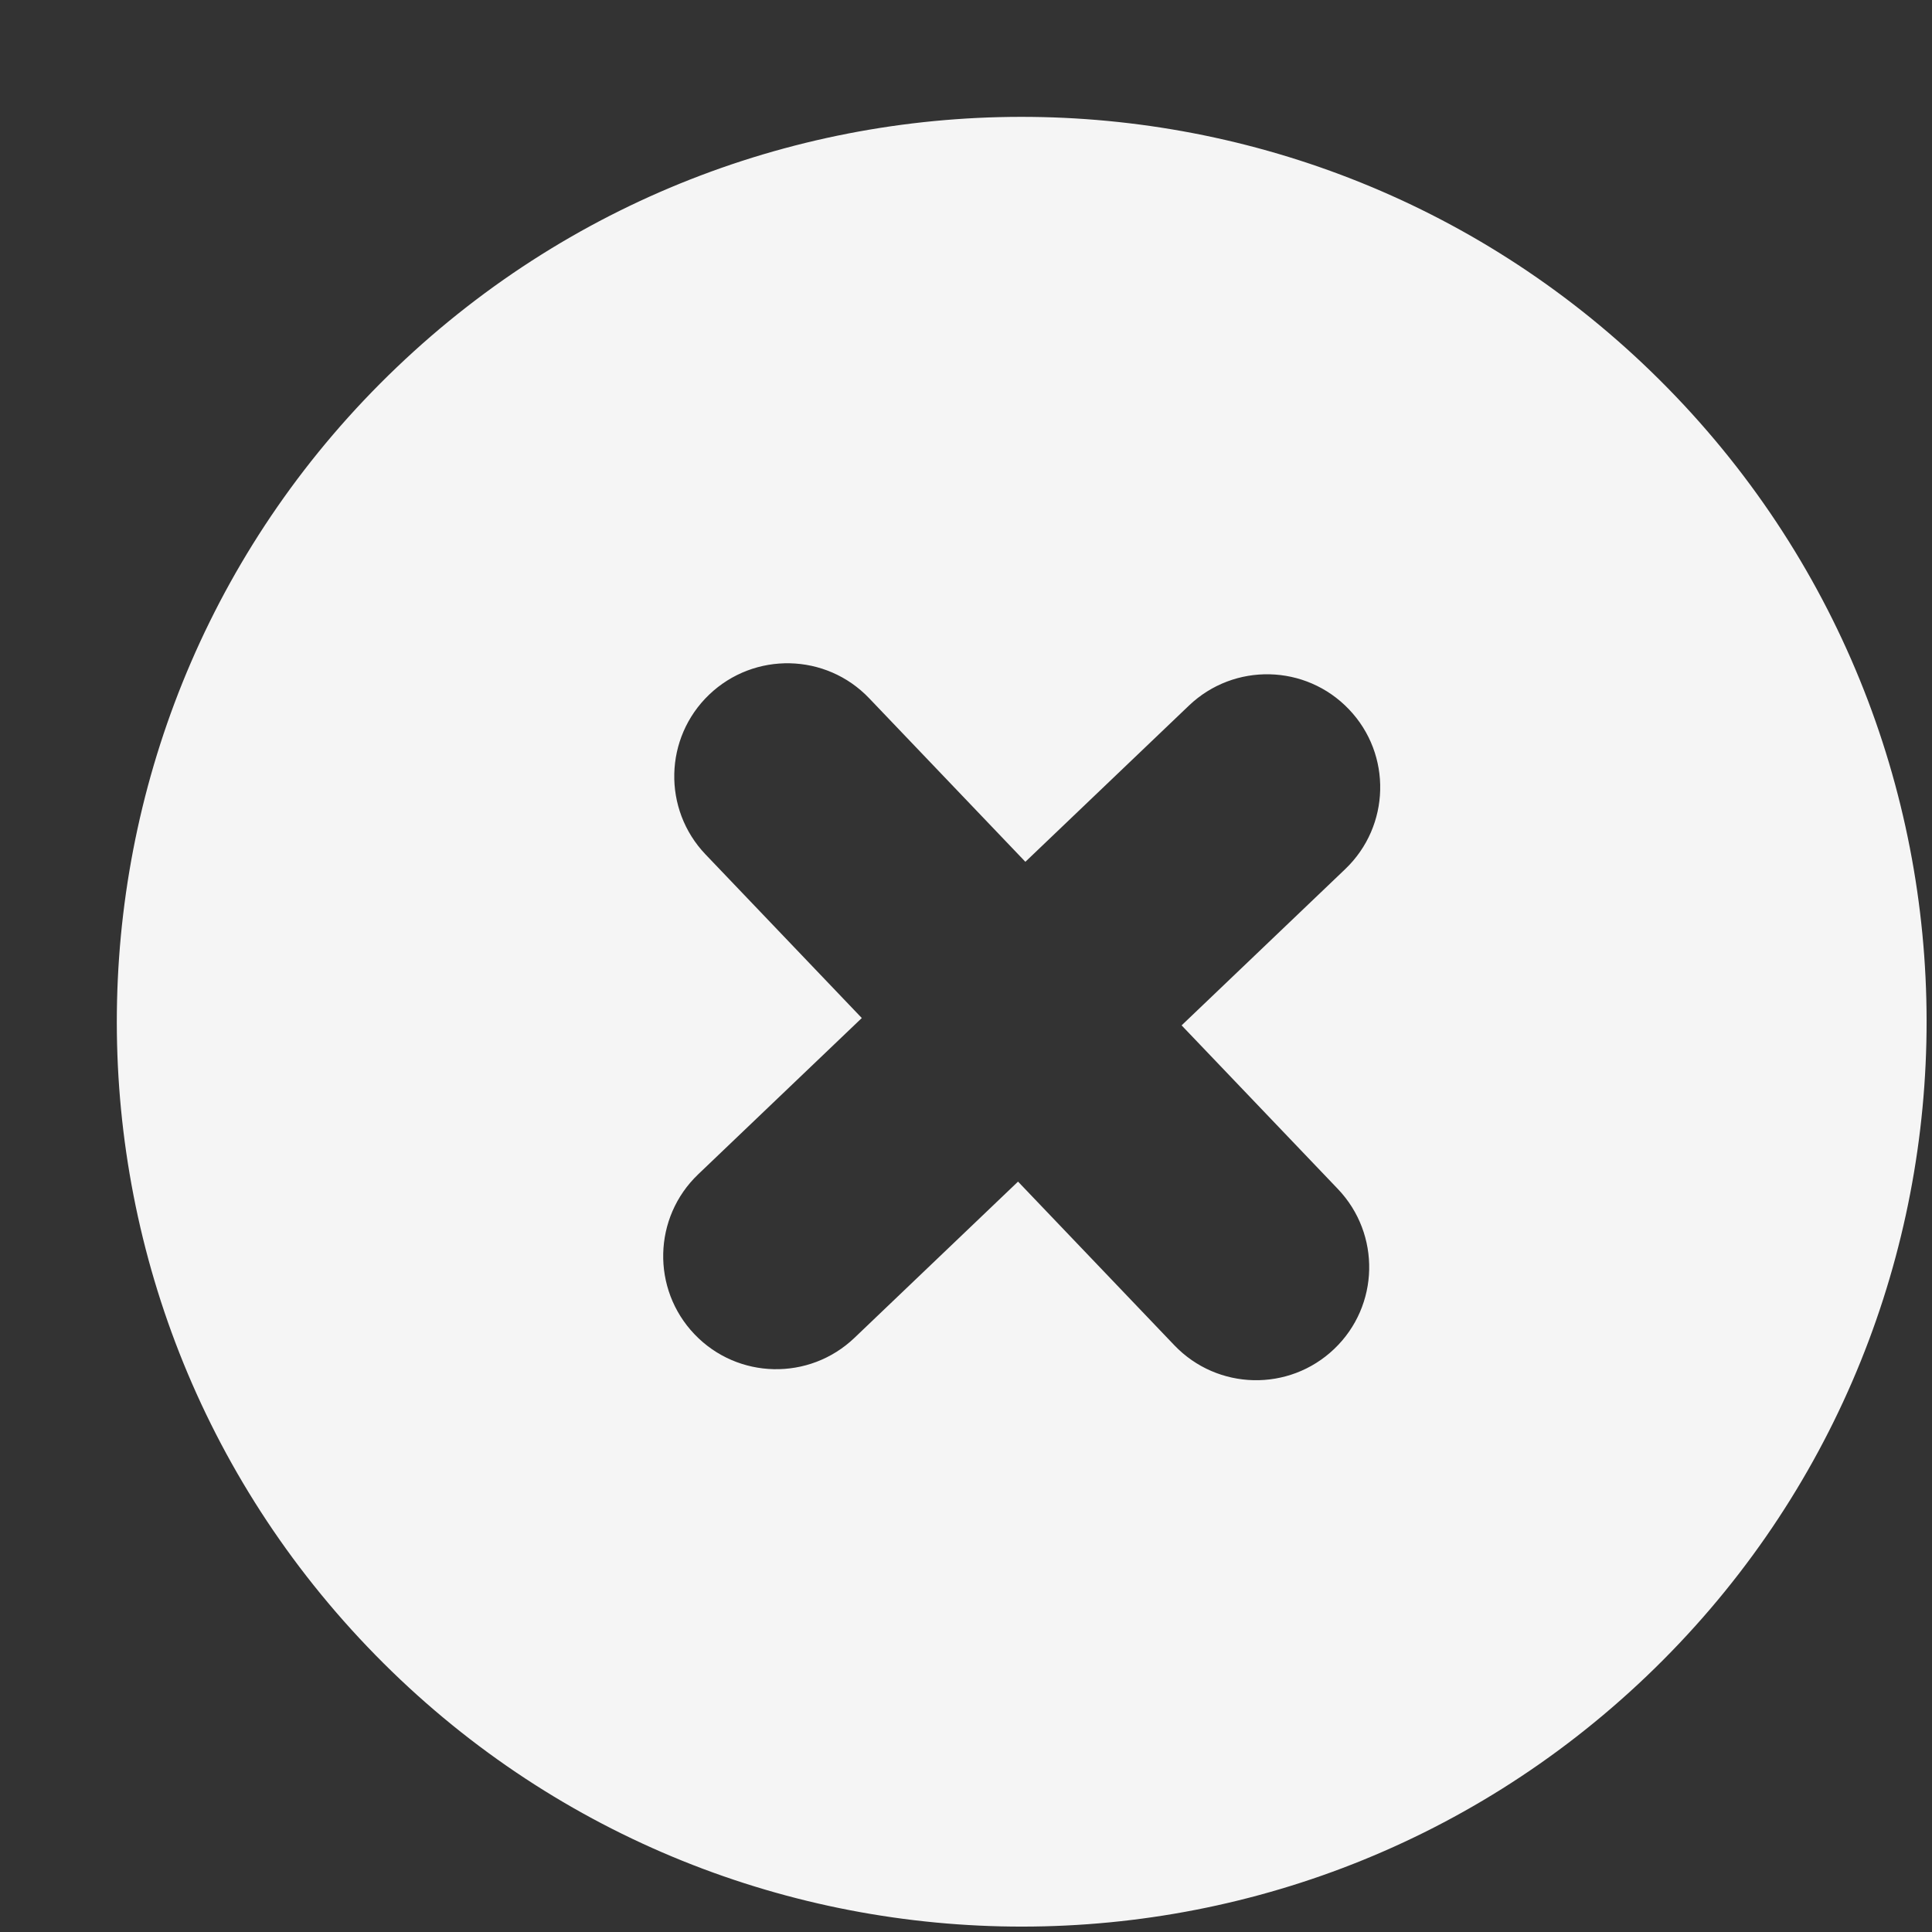 <svg width="15" height="15" viewBox="0 0 15 15" fill="none" xmlns="http://www.w3.org/2000/svg">
<rect x="0" y="0" width="15" height="15" fill="#333333" stroke="none"/>
<path fill-rule="evenodd" clip-rule="evenodd" d="M12.785 13.013C9.979 15.693 5.532 15.591 2.852 12.785C0.172 9.979 0.274 5.532 3.08 2.852C5.886 0.172 10.333 0.275 13.013 3.08C15.693 5.886 15.591 10.333 12.785 13.013ZM5.478 6.634C5.143 6.283 5.156 5.728 5.506 5.393C5.857 5.058 6.413 5.07 6.748 5.421L7.961 6.691L9.231 5.478C9.582 5.143 10.138 5.156 10.473 5.507C10.808 5.857 10.795 6.413 10.444 6.748L9.174 7.961L10.387 9.231C10.722 9.582 10.71 10.138 10.359 10.473C10.008 10.808 9.452 10.795 9.117 10.444L7.904 9.174L6.634 10.387C6.283 10.722 5.727 10.71 5.392 10.359C5.057 10.008 5.07 9.452 5.421 9.117L6.691 7.904L5.478 6.634Z" fill="#F5F5F5"/>
</svg>
